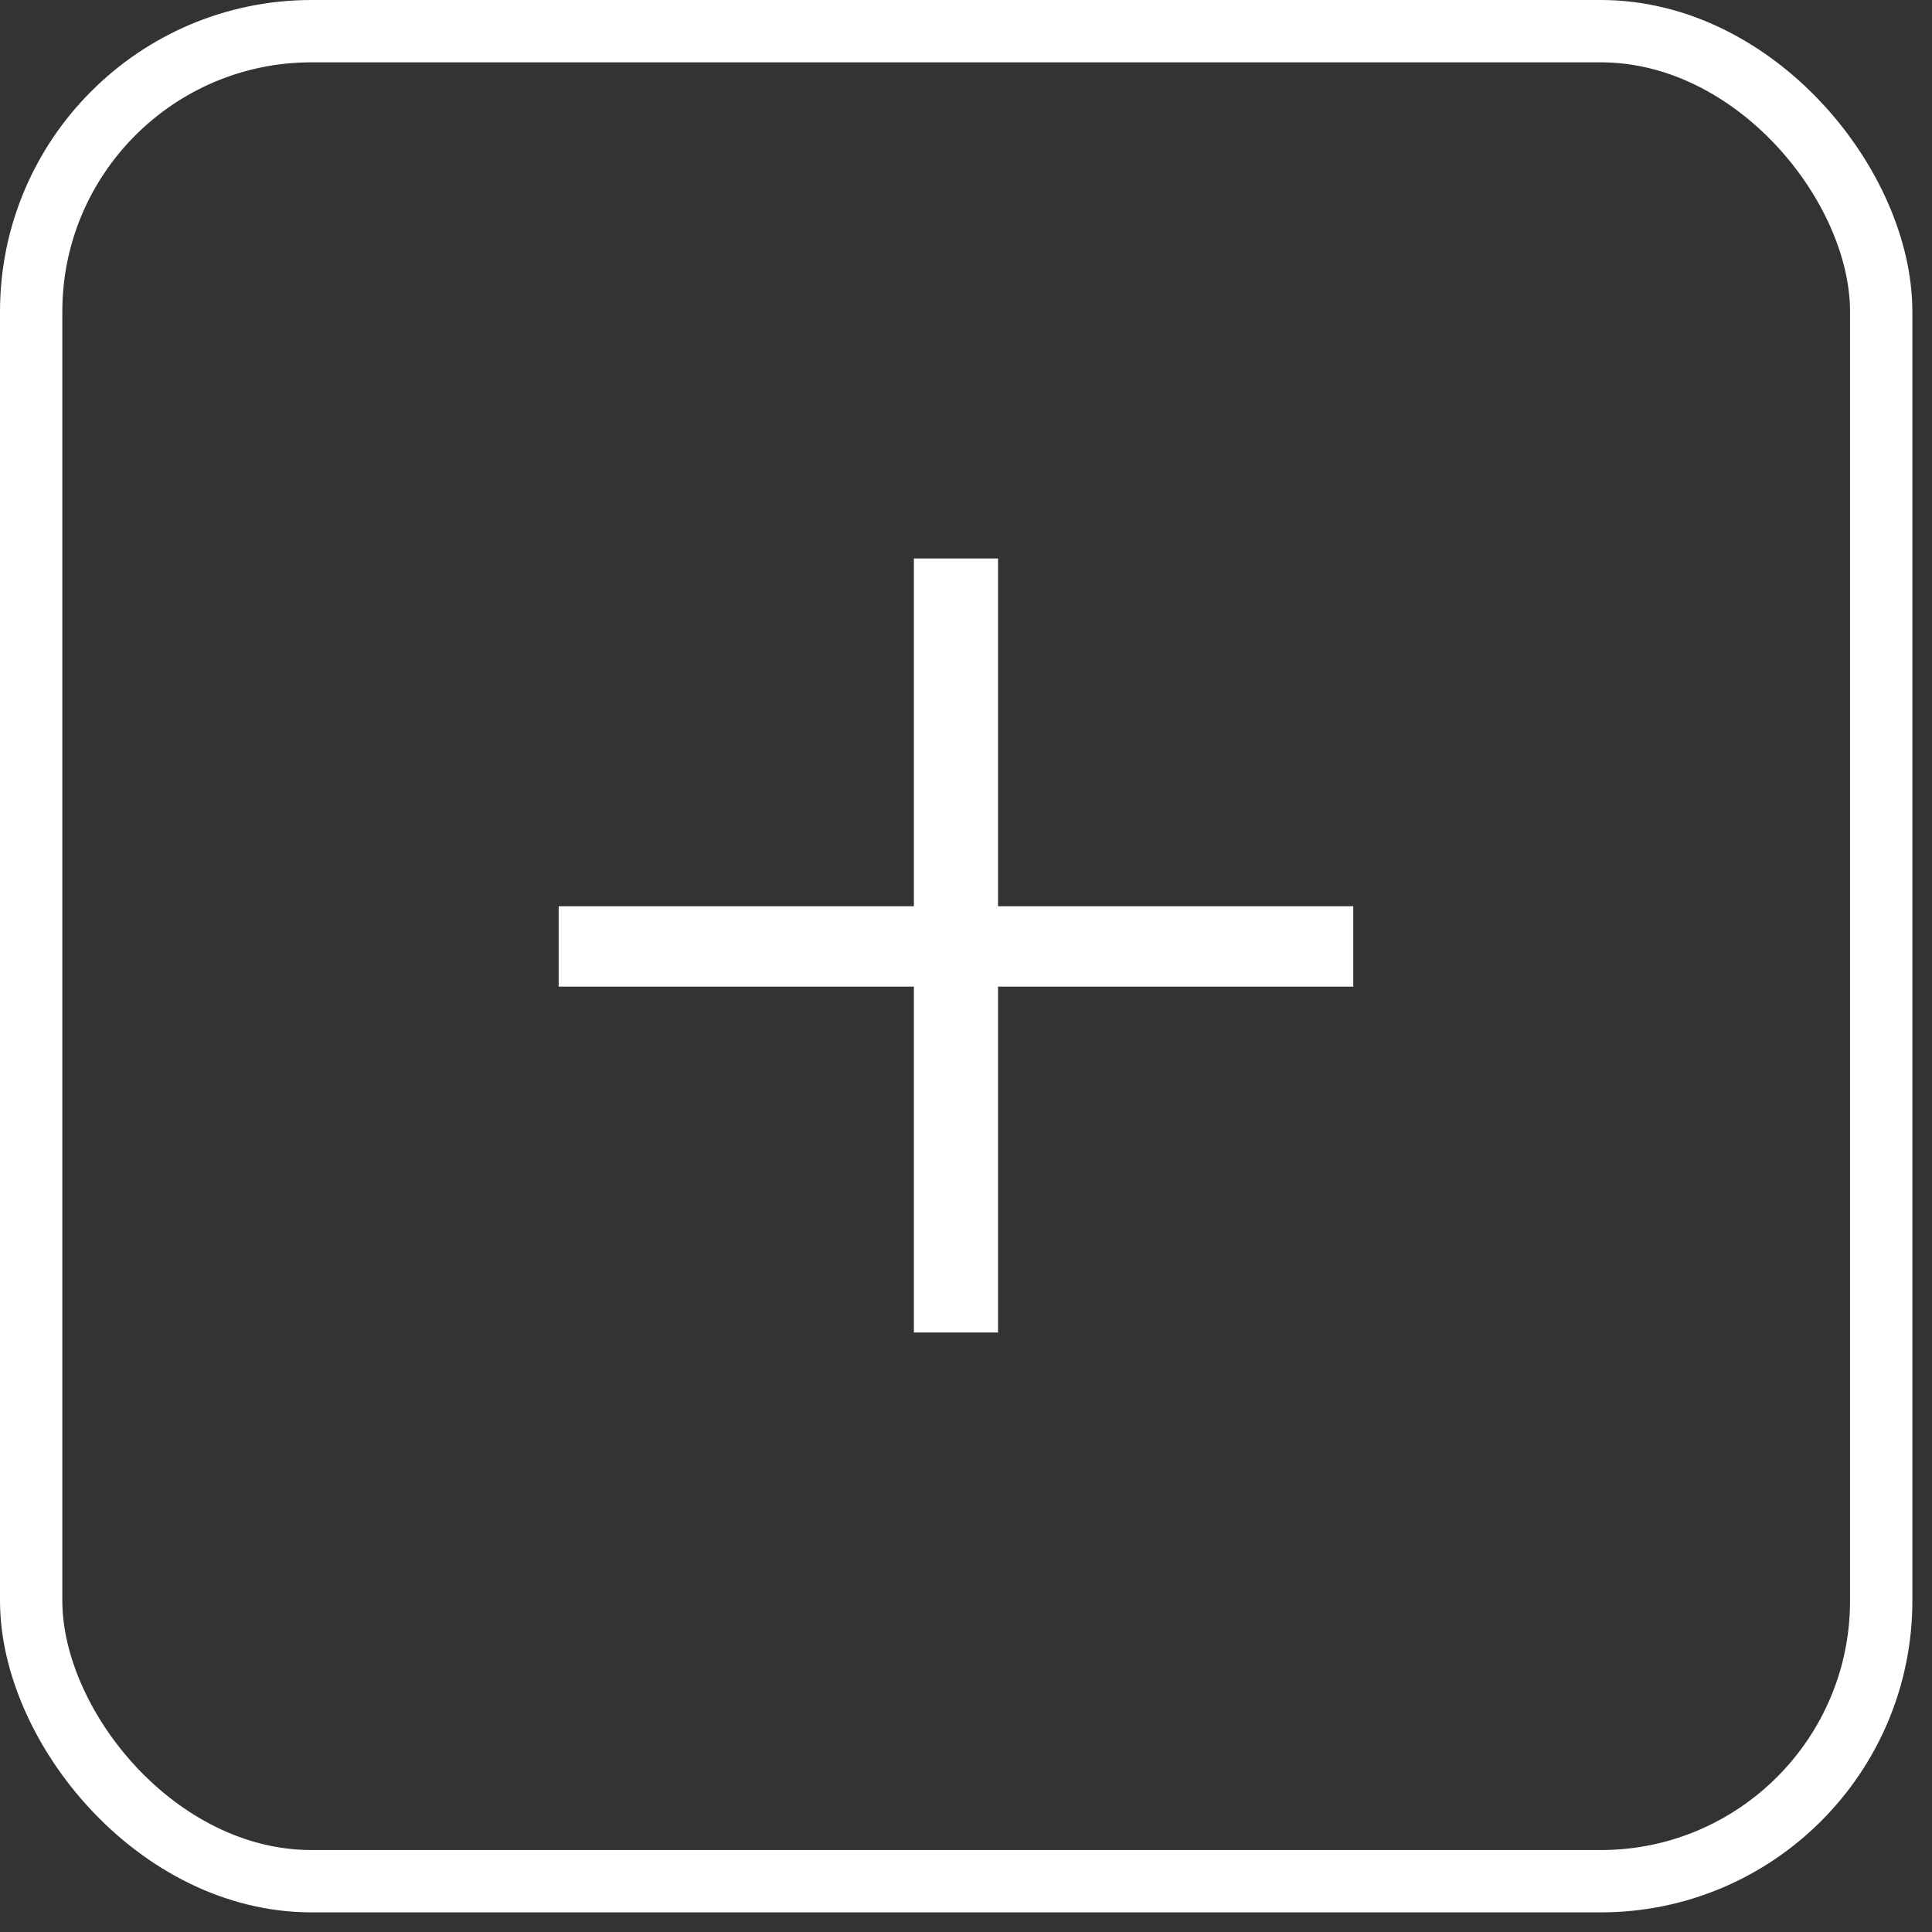 <svg width="31" height="31" viewBox="0 0 31 31" fill="none" xmlns="http://www.w3.org/2000/svg">
<rect x="0" y="0" width="31" height="31" fill="#333333" stroke="none"/>
<path d="M21.714 15.831H16.014V21.381H14.664V15.831H8.964V14.541H14.664V8.961H16.014V14.541H21.714V15.831Z" fill="white"/>
<rect x="0.5" y="0.5" width="29.685" height="29.685" rx="4.5" stroke="white"/>
</svg>
